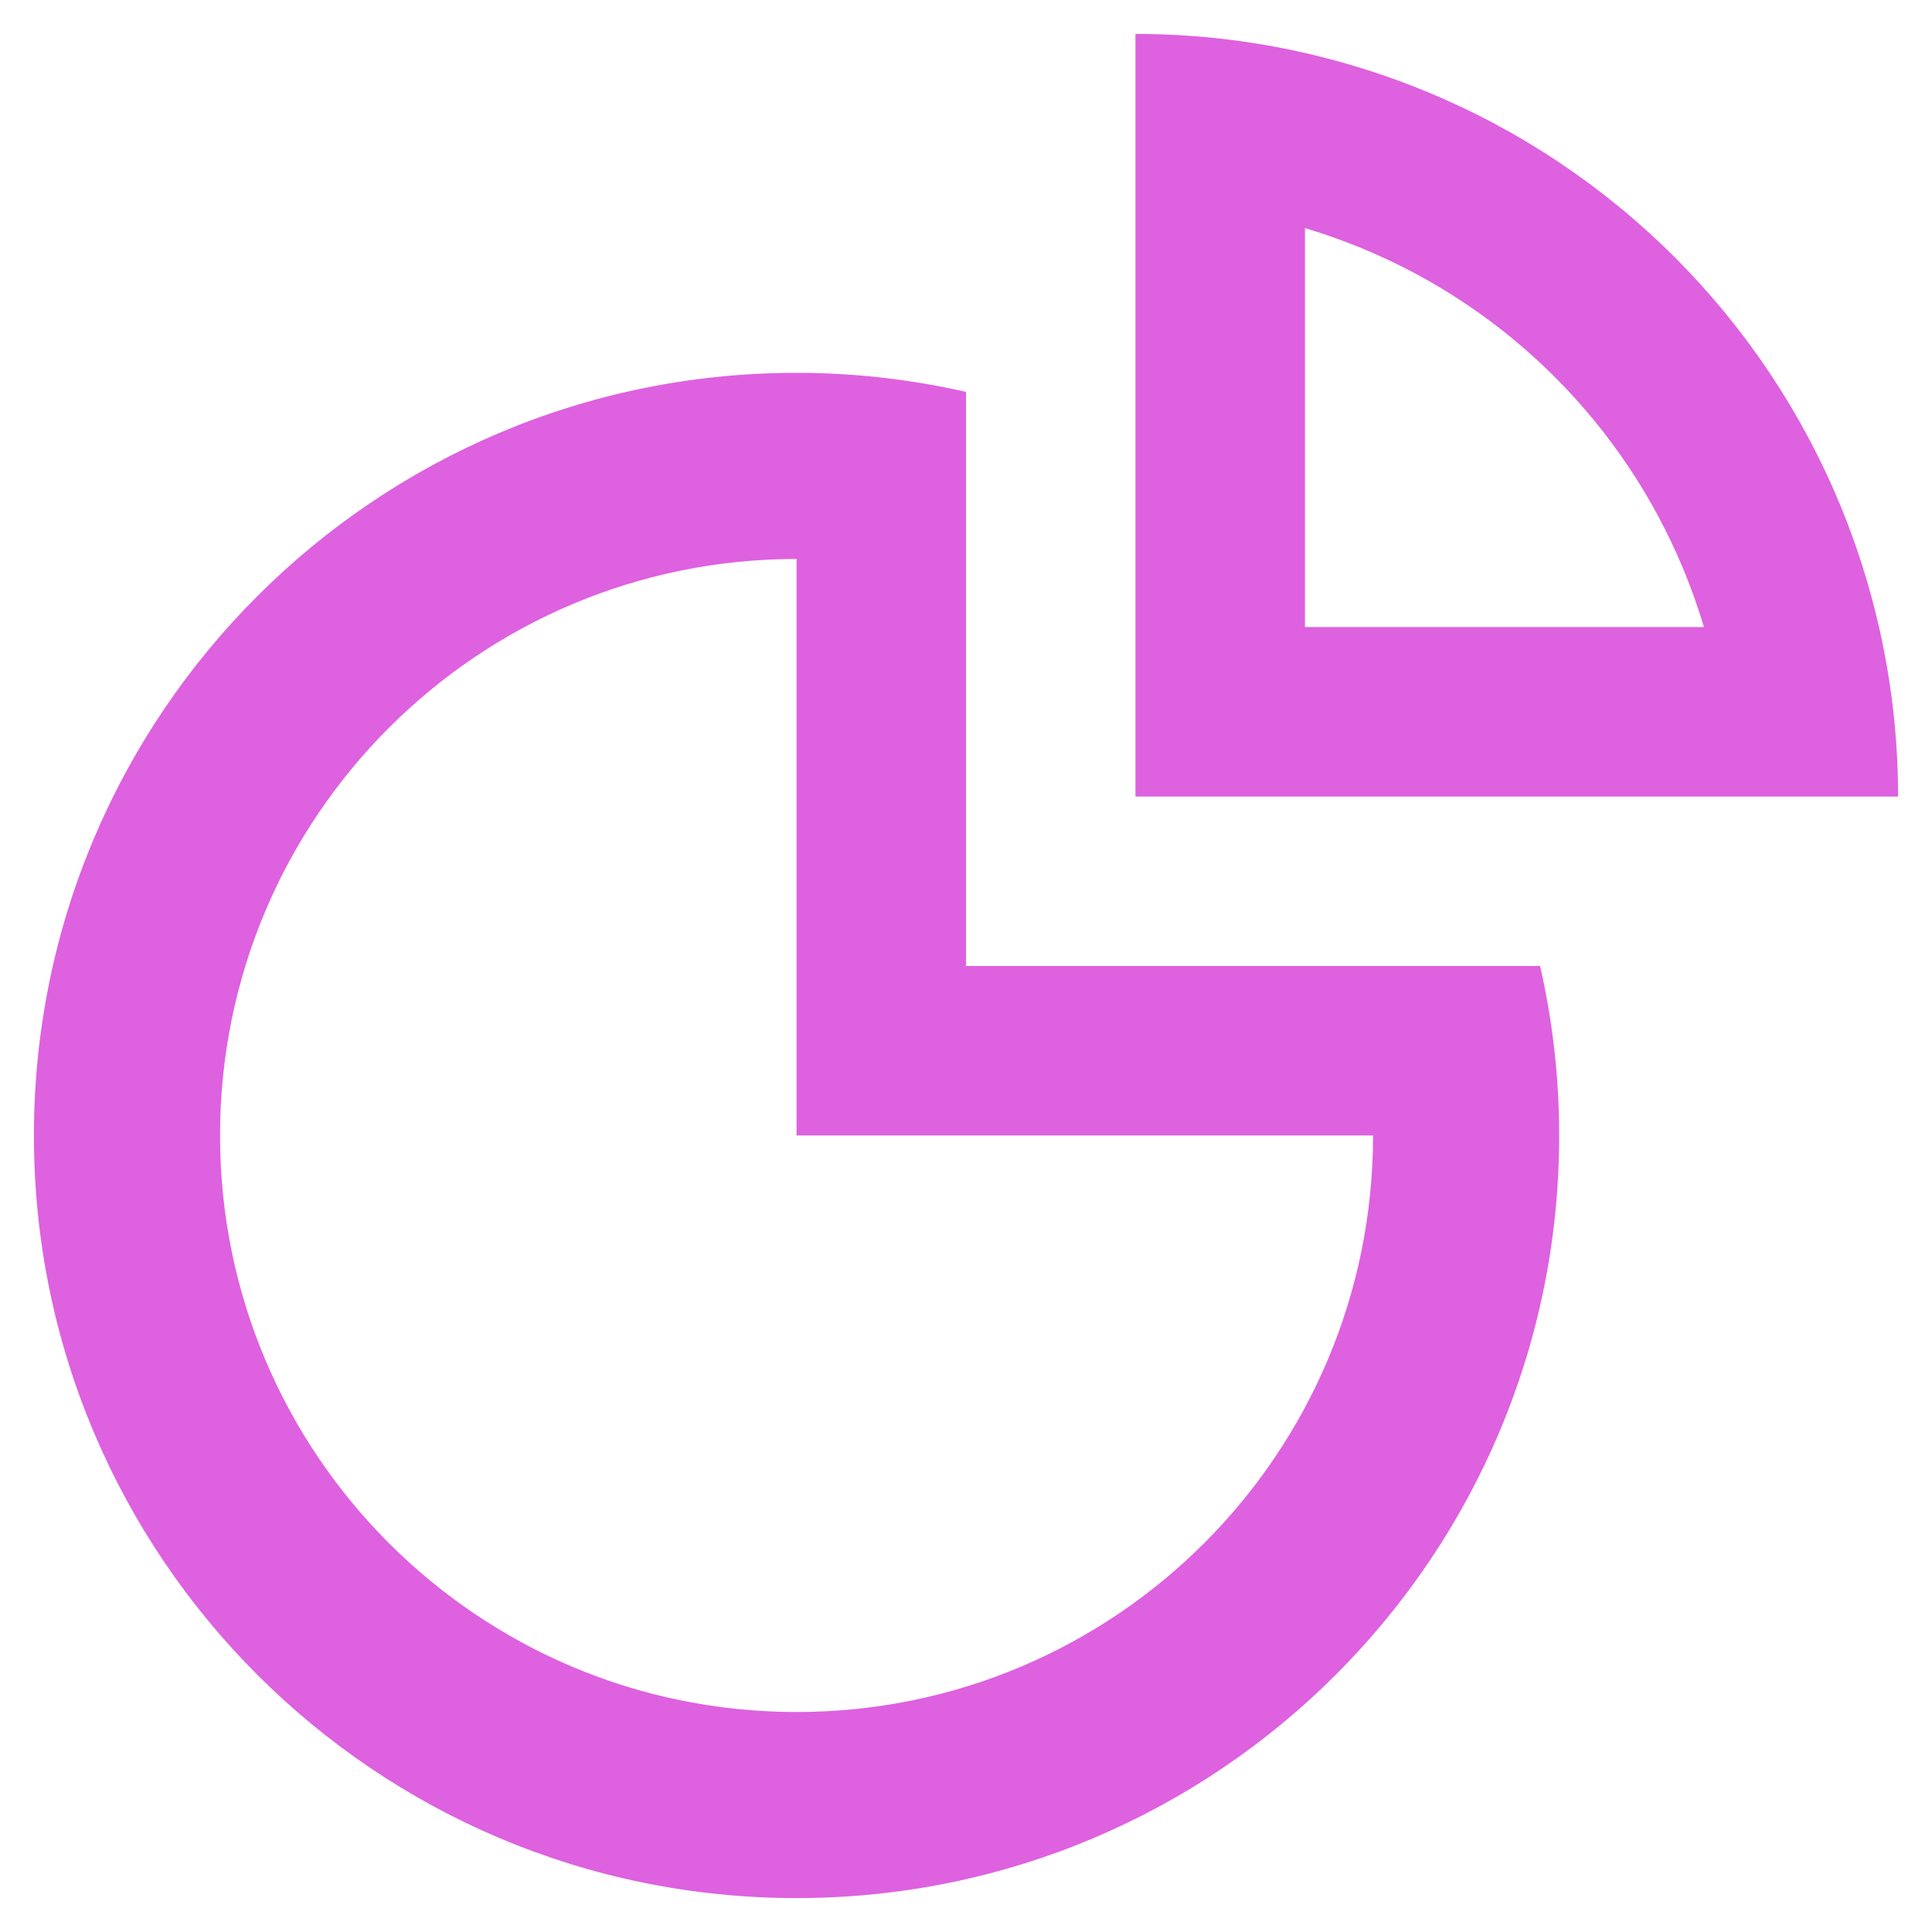 <svg width="38" height="38" viewBox="0 0 38 38" fill="none" xmlns="http://www.w3.org/2000/svg">
<path fill-rule="evenodd" clip-rule="evenodd" d="M36.958 12.333C37.207 13.424 37.333 14.542 37.333 15.667H22.333V0.667C23.458 0.667 24.576 0.793 25.667 1.042C26.487 1.229 27.293 1.485 28.074 1.808C29.893 2.562 31.547 3.667 32.94 5.06C34.333 6.453 35.438 8.107 36.192 9.926C36.515 10.708 36.771 11.513 36.958 12.333ZM33.514 12.333C33.4 11.95 33.266 11.573 33.112 11.202C32.526 9.787 31.666 8.5 30.583 7.417C29.5 6.334 28.213 5.474 26.798 4.888C26.427 4.735 26.05 4.601 25.667 4.486V12.333H33.514Z" fill="#DE61E0"/>
<path fill-rule="evenodd" clip-rule="evenodd" d="M0.667 22.333C0.667 14.049 7.382 7.333 15.667 7.333C16.791 7.333 17.909 7.46 19 7.708V19H30.292C30.54 20.091 30.667 21.209 30.667 22.333C30.667 30.618 23.951 37.333 15.667 37.333C7.382 37.333 0.667 30.618 0.667 22.333ZM27.006 22.333H15.667V10.994C9.404 10.994 4.328 16.071 4.328 22.333C4.328 28.596 9.404 33.673 15.667 33.673C21.929 33.673 27.006 28.596 27.006 22.333Z" fill="#DE61E0"/>
</svg>
